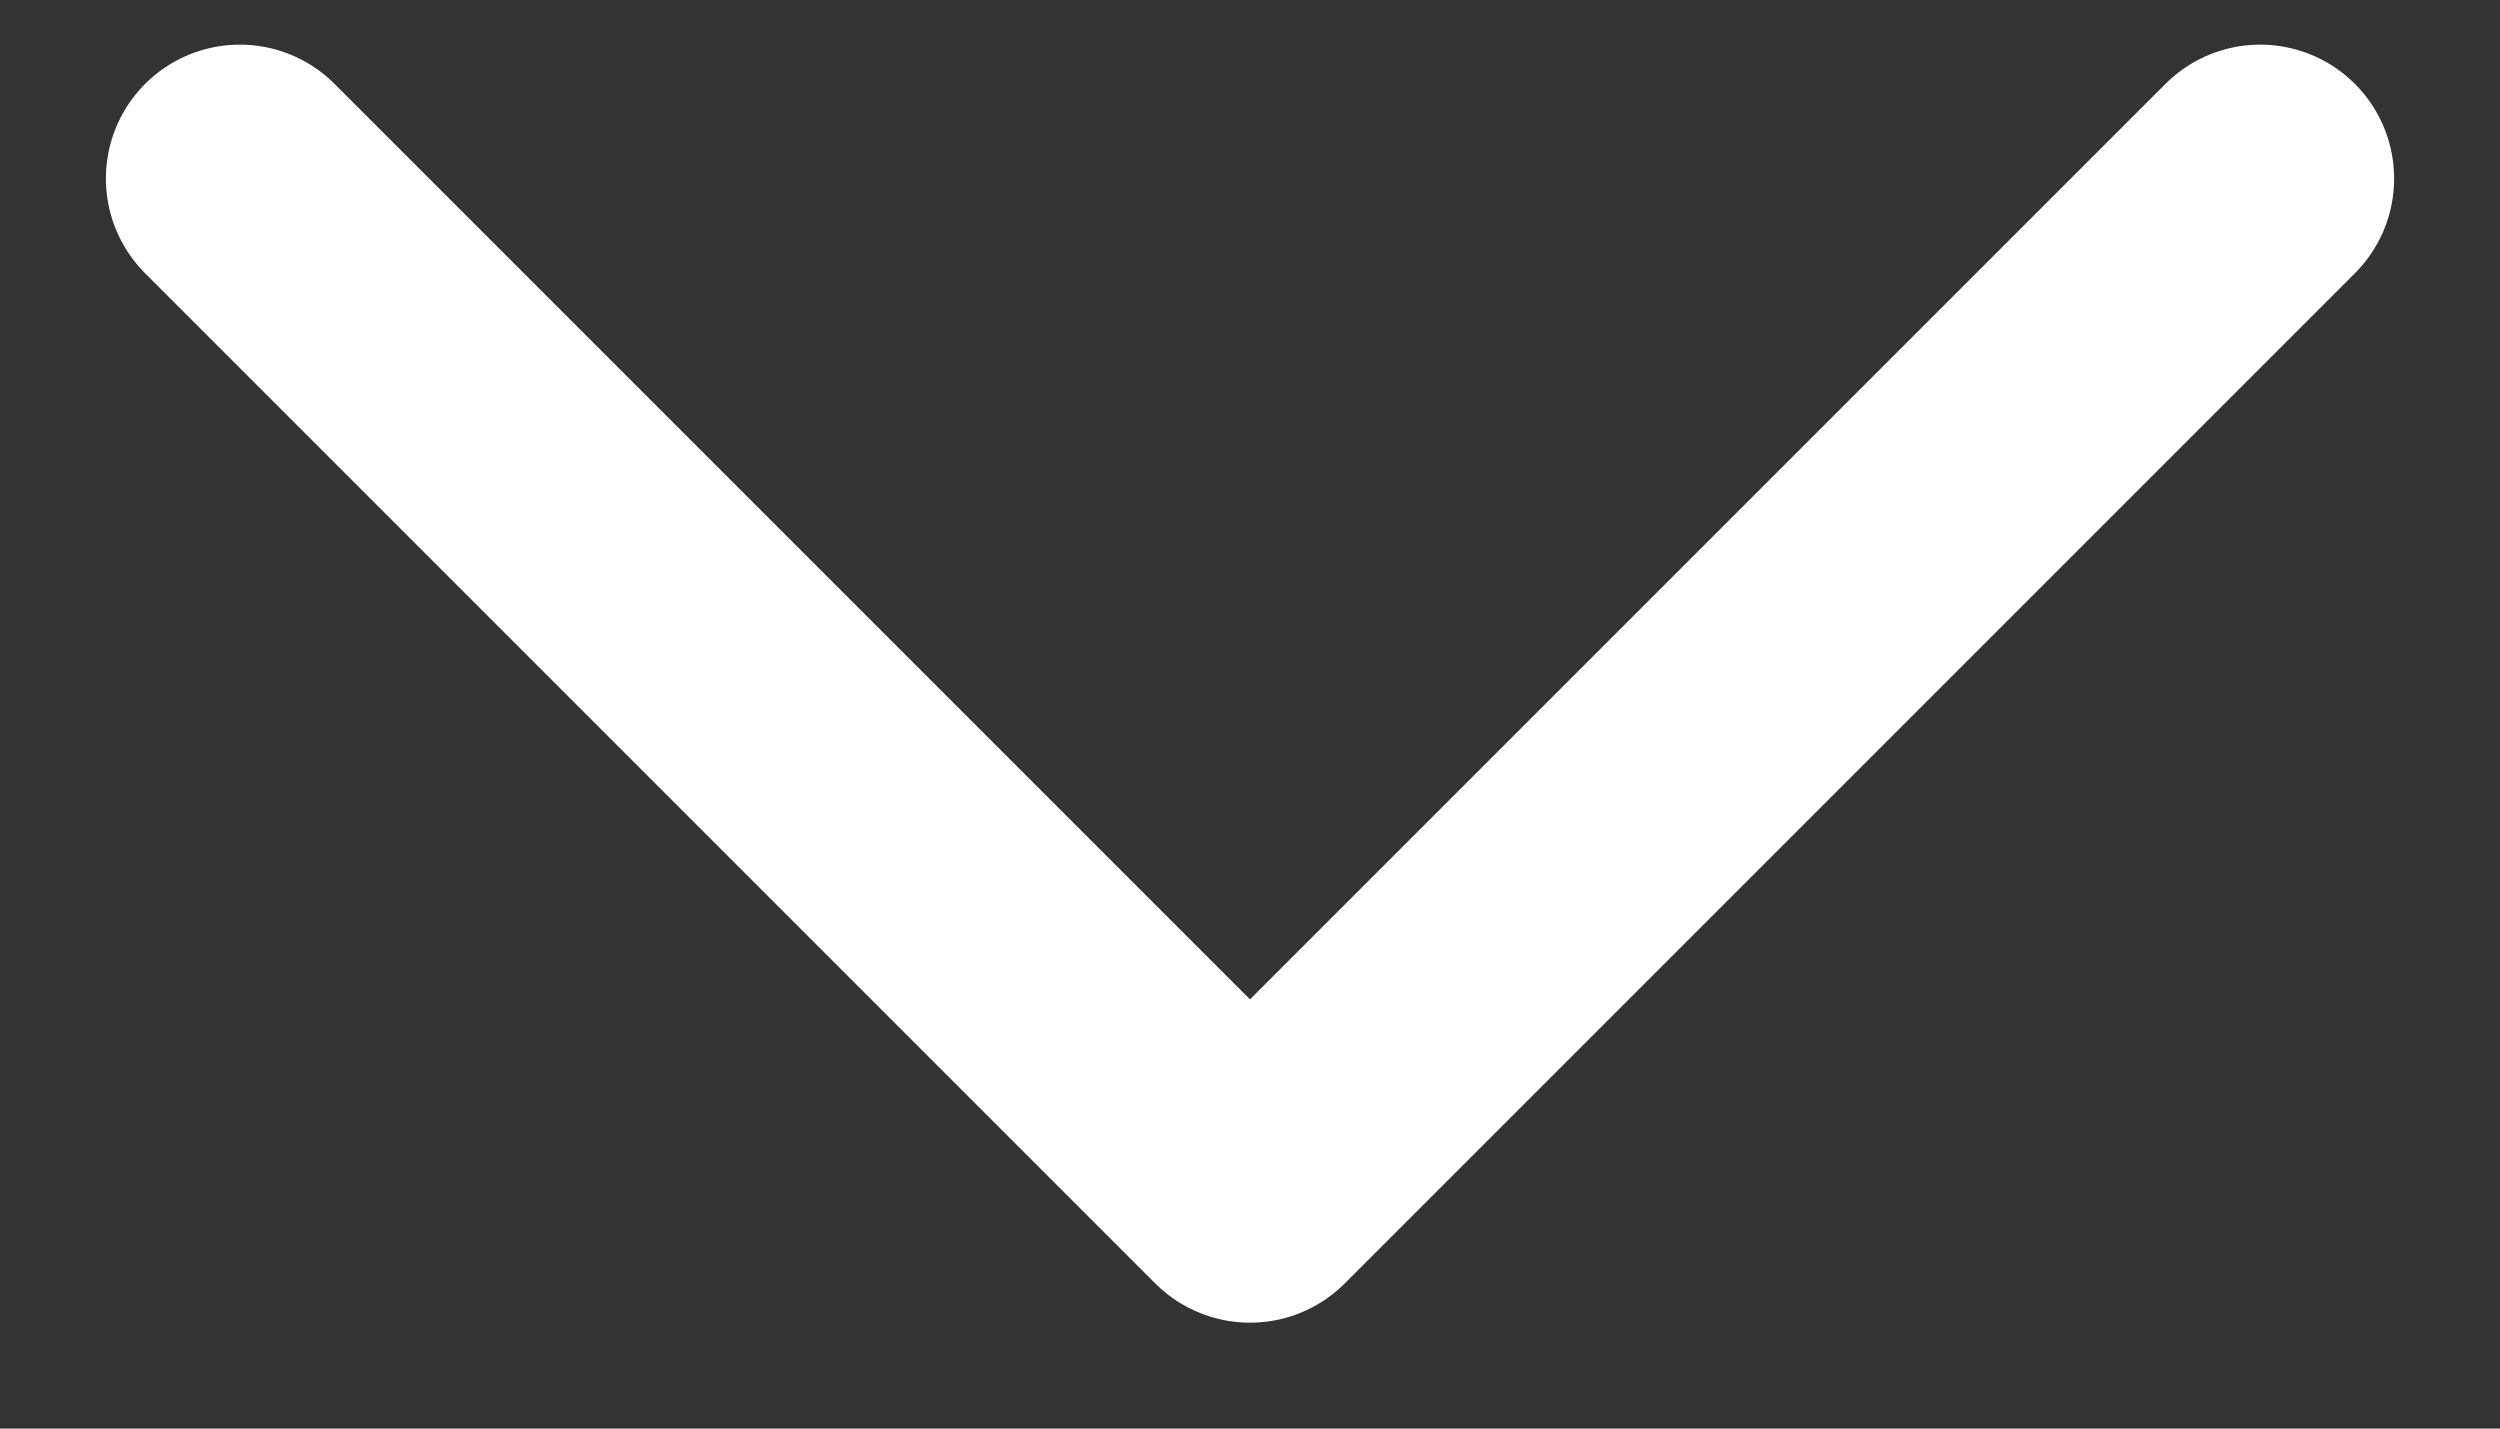<svg xmlns="http://www.w3.org/2000/svg" width="14" height="8" viewBox="0 0 14 8">
    <rect x="0" y="0" width="14" height="8" fill="#333333" stroke="none"/>
    <path fill="none" fill-rule="nonzero" stroke="#FFF" stroke-linecap="round" stroke-linejoin="round" stroke-width="1.5" d="M12.657 1L7 6.657 1.343 1"/>
</svg>

